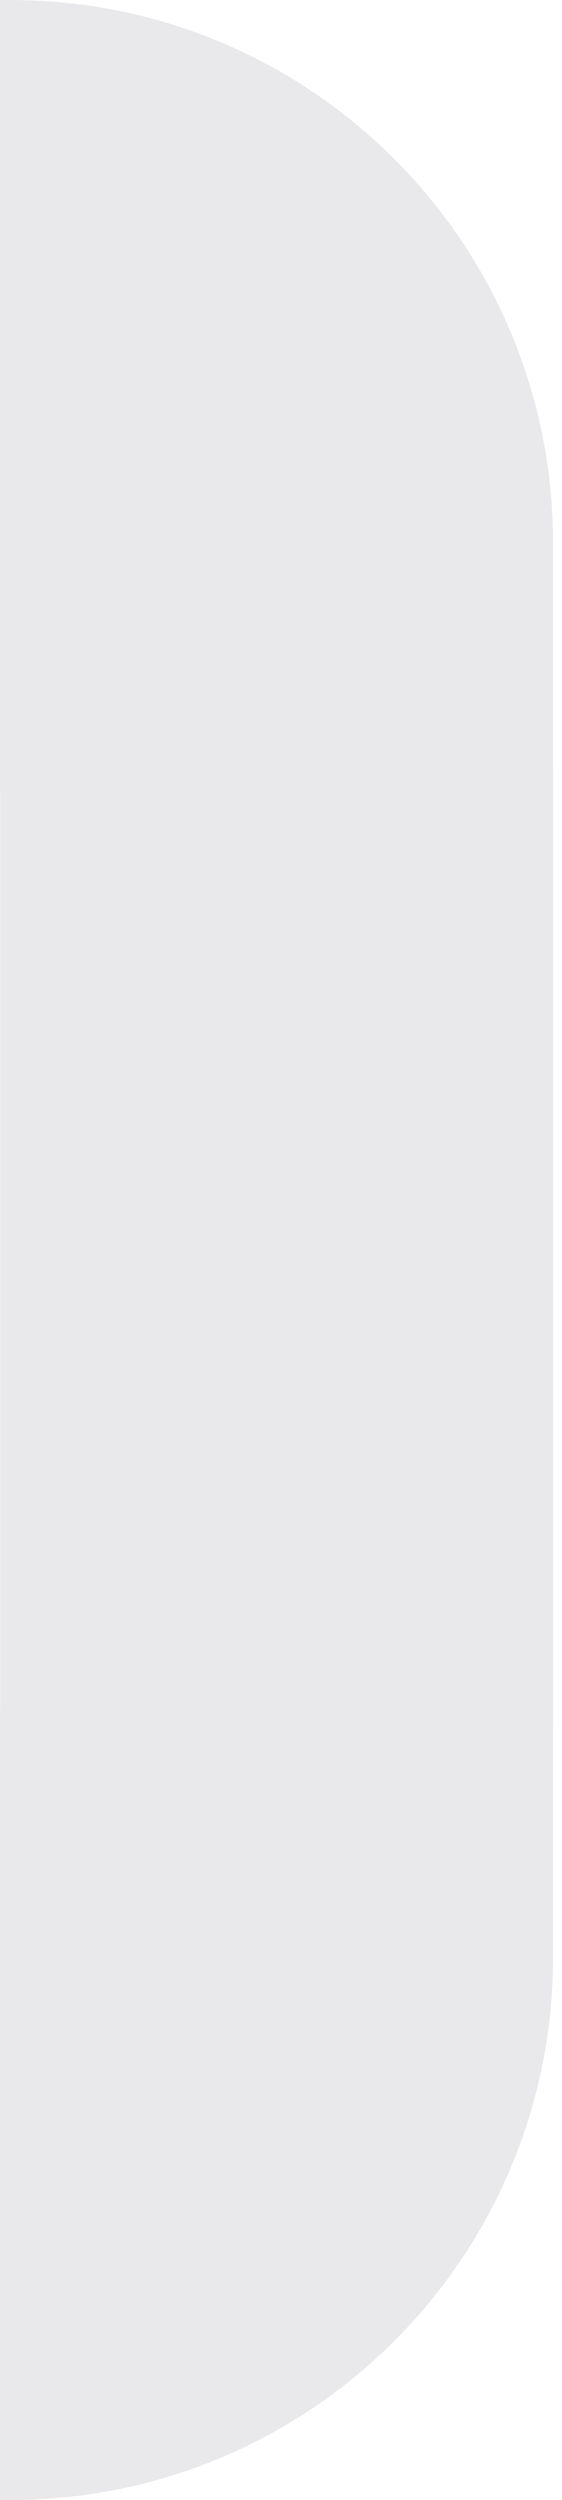 <svg width="18" height="80" viewBox="0 0 18 80" fill="none" xmlns="http://www.w3.org/2000/svg">
<path d="M17.365 17.365C17.365 7.967 9.747 0.349 0.349 0.349V24.978H17.365V17.365Z" fill="#E9E9EB" stroke="#E9E9EB" stroke-width="0.695"/>
<rect width="16.959" height="29.943" transform="matrix(-1.003 0 0 1.003 17.365 24.977)" fill="#E9E9EB" stroke="#E9E9EB" stroke-width="0.695"/>
<path d="M17.365 62.635C17.365 72.033 9.747 79.651 0.349 79.651V55.022H17.365V62.635Z" fill="#E9E9EB" stroke="#E9E9EB" stroke-width="0.695"/>
</svg>
